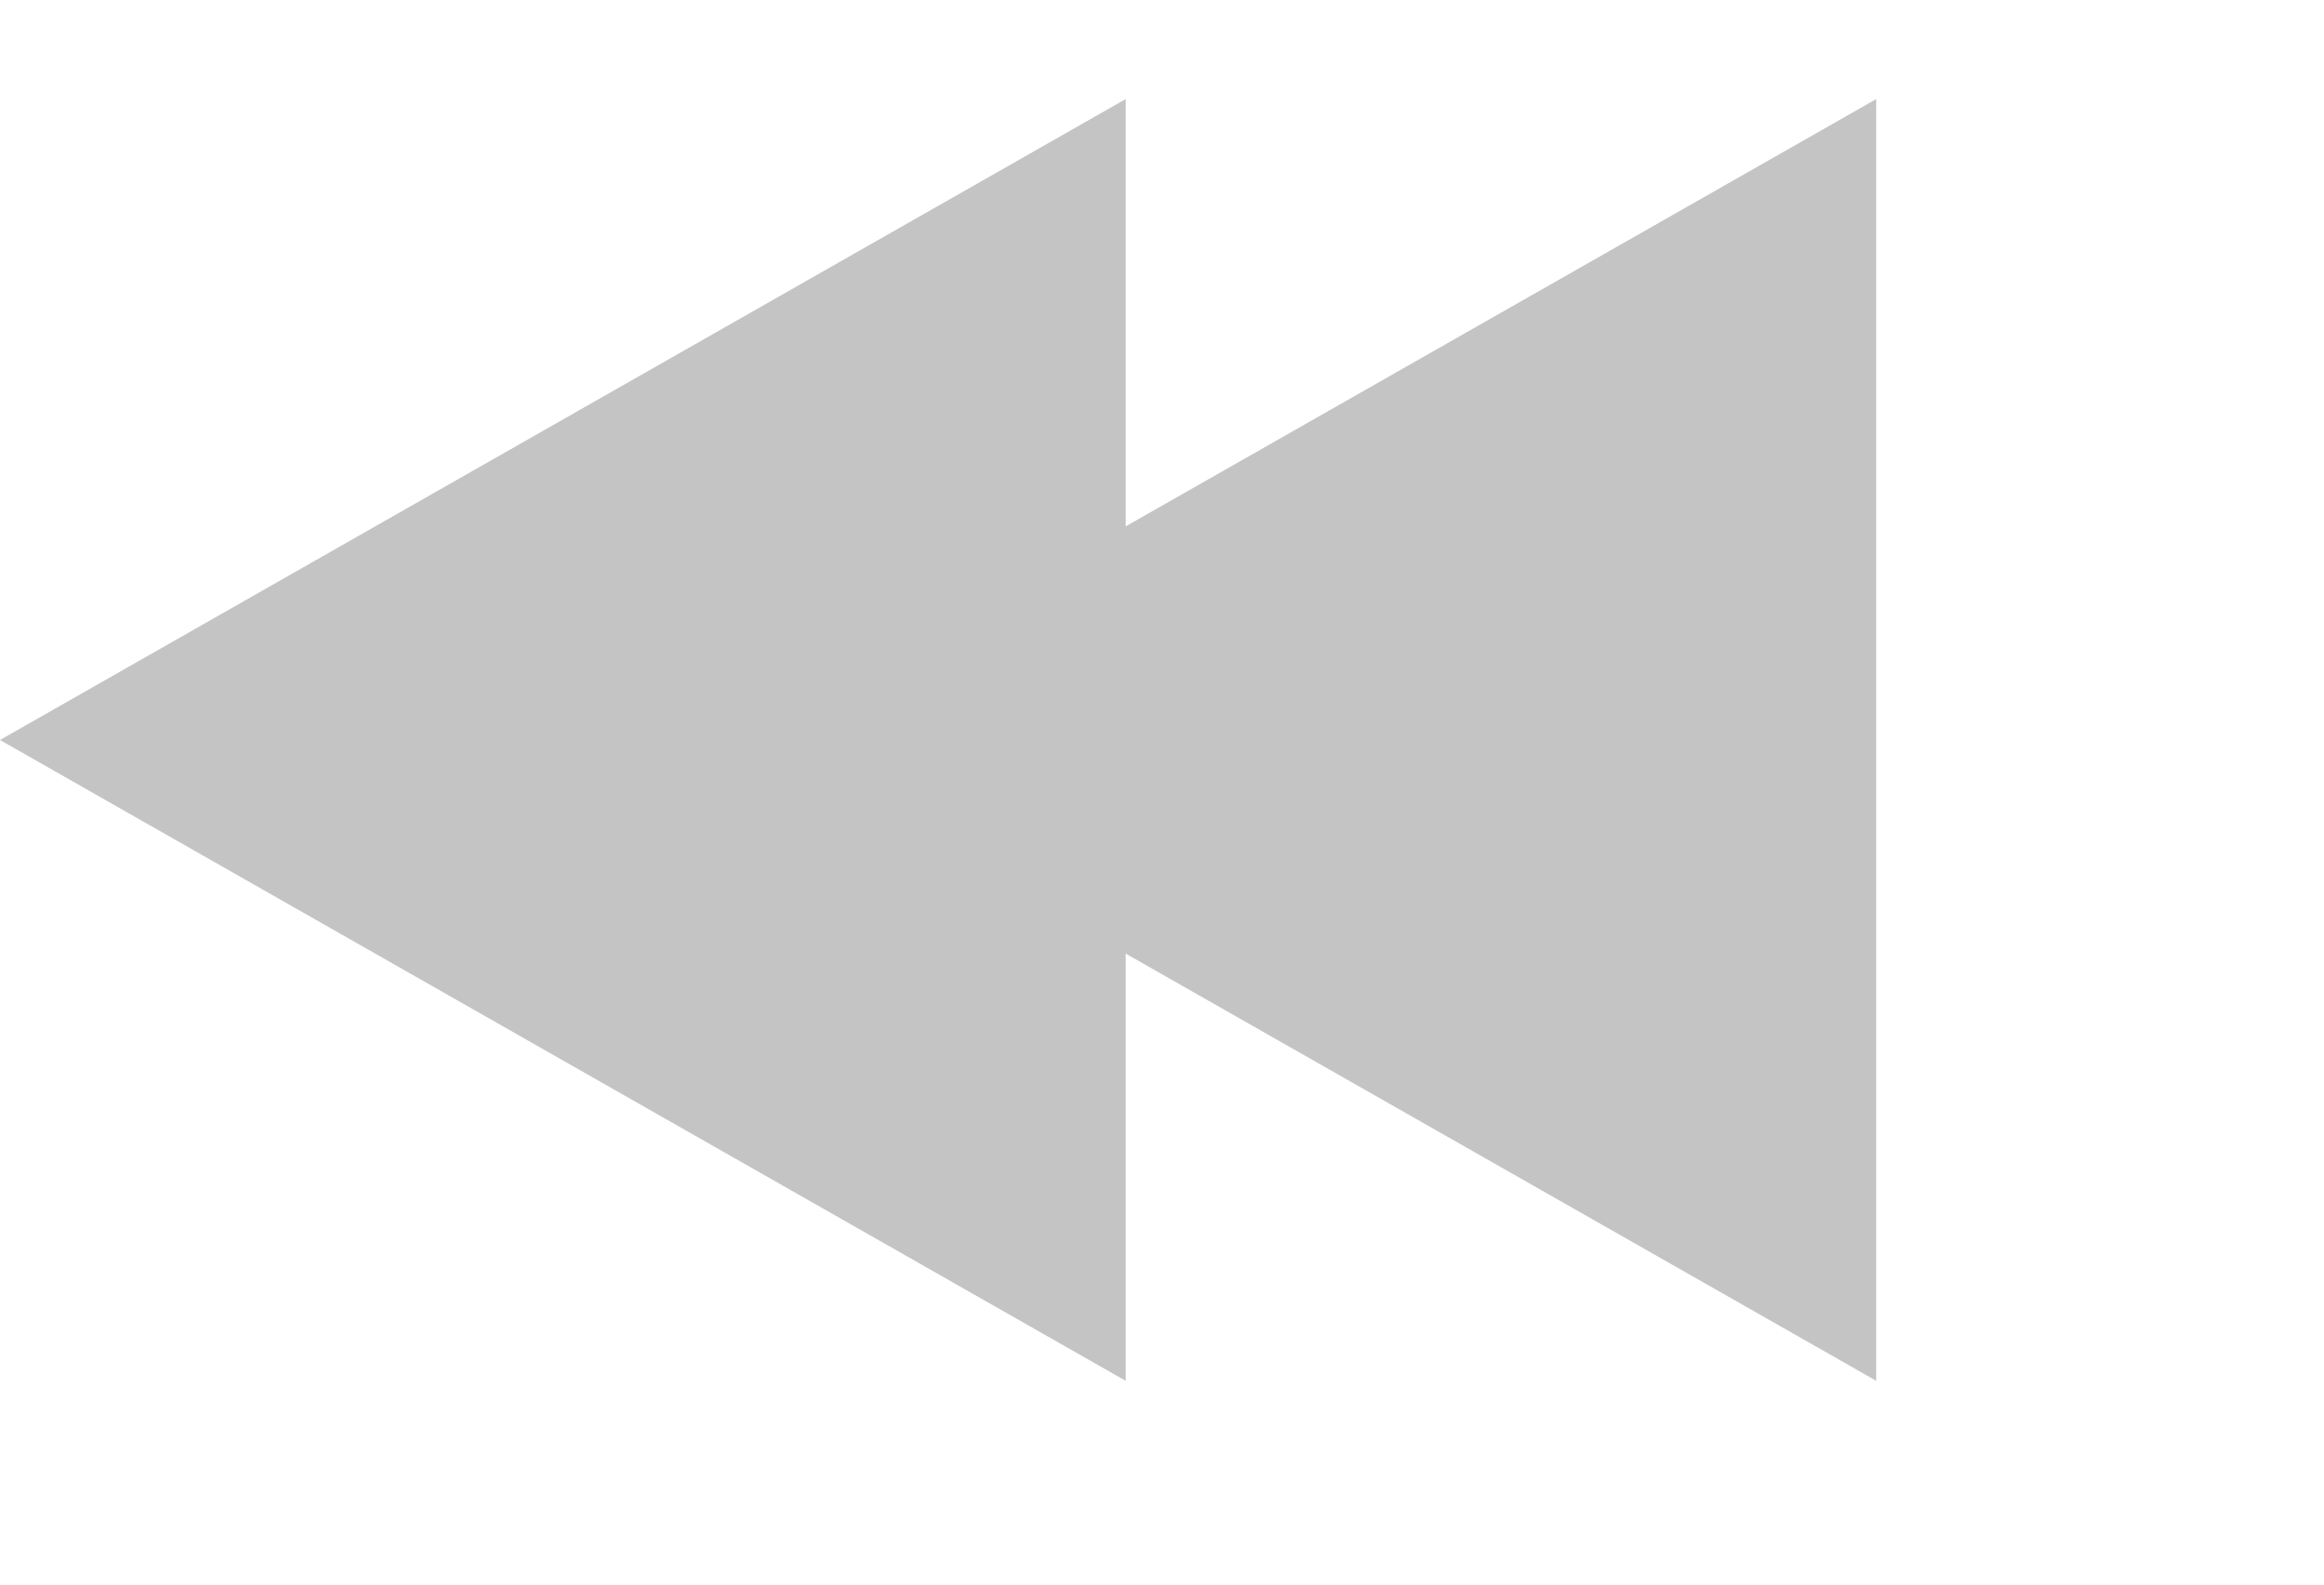 <svg width="22" height="15" viewBox="0 0 22 15" fill="none" xmlns="http://www.w3.org/2000/svg">
<path d="M7.104 7.005L17.761 0.938L17.761 13.071L7.104 7.005Z" fill="#C4C4C4"/>
<path d="M-3.10335e-07 7.005L10.656 0.938L10.656 13.071L-3.10335e-07 7.005Z" fill="#C4C4C4"/>
</svg>
